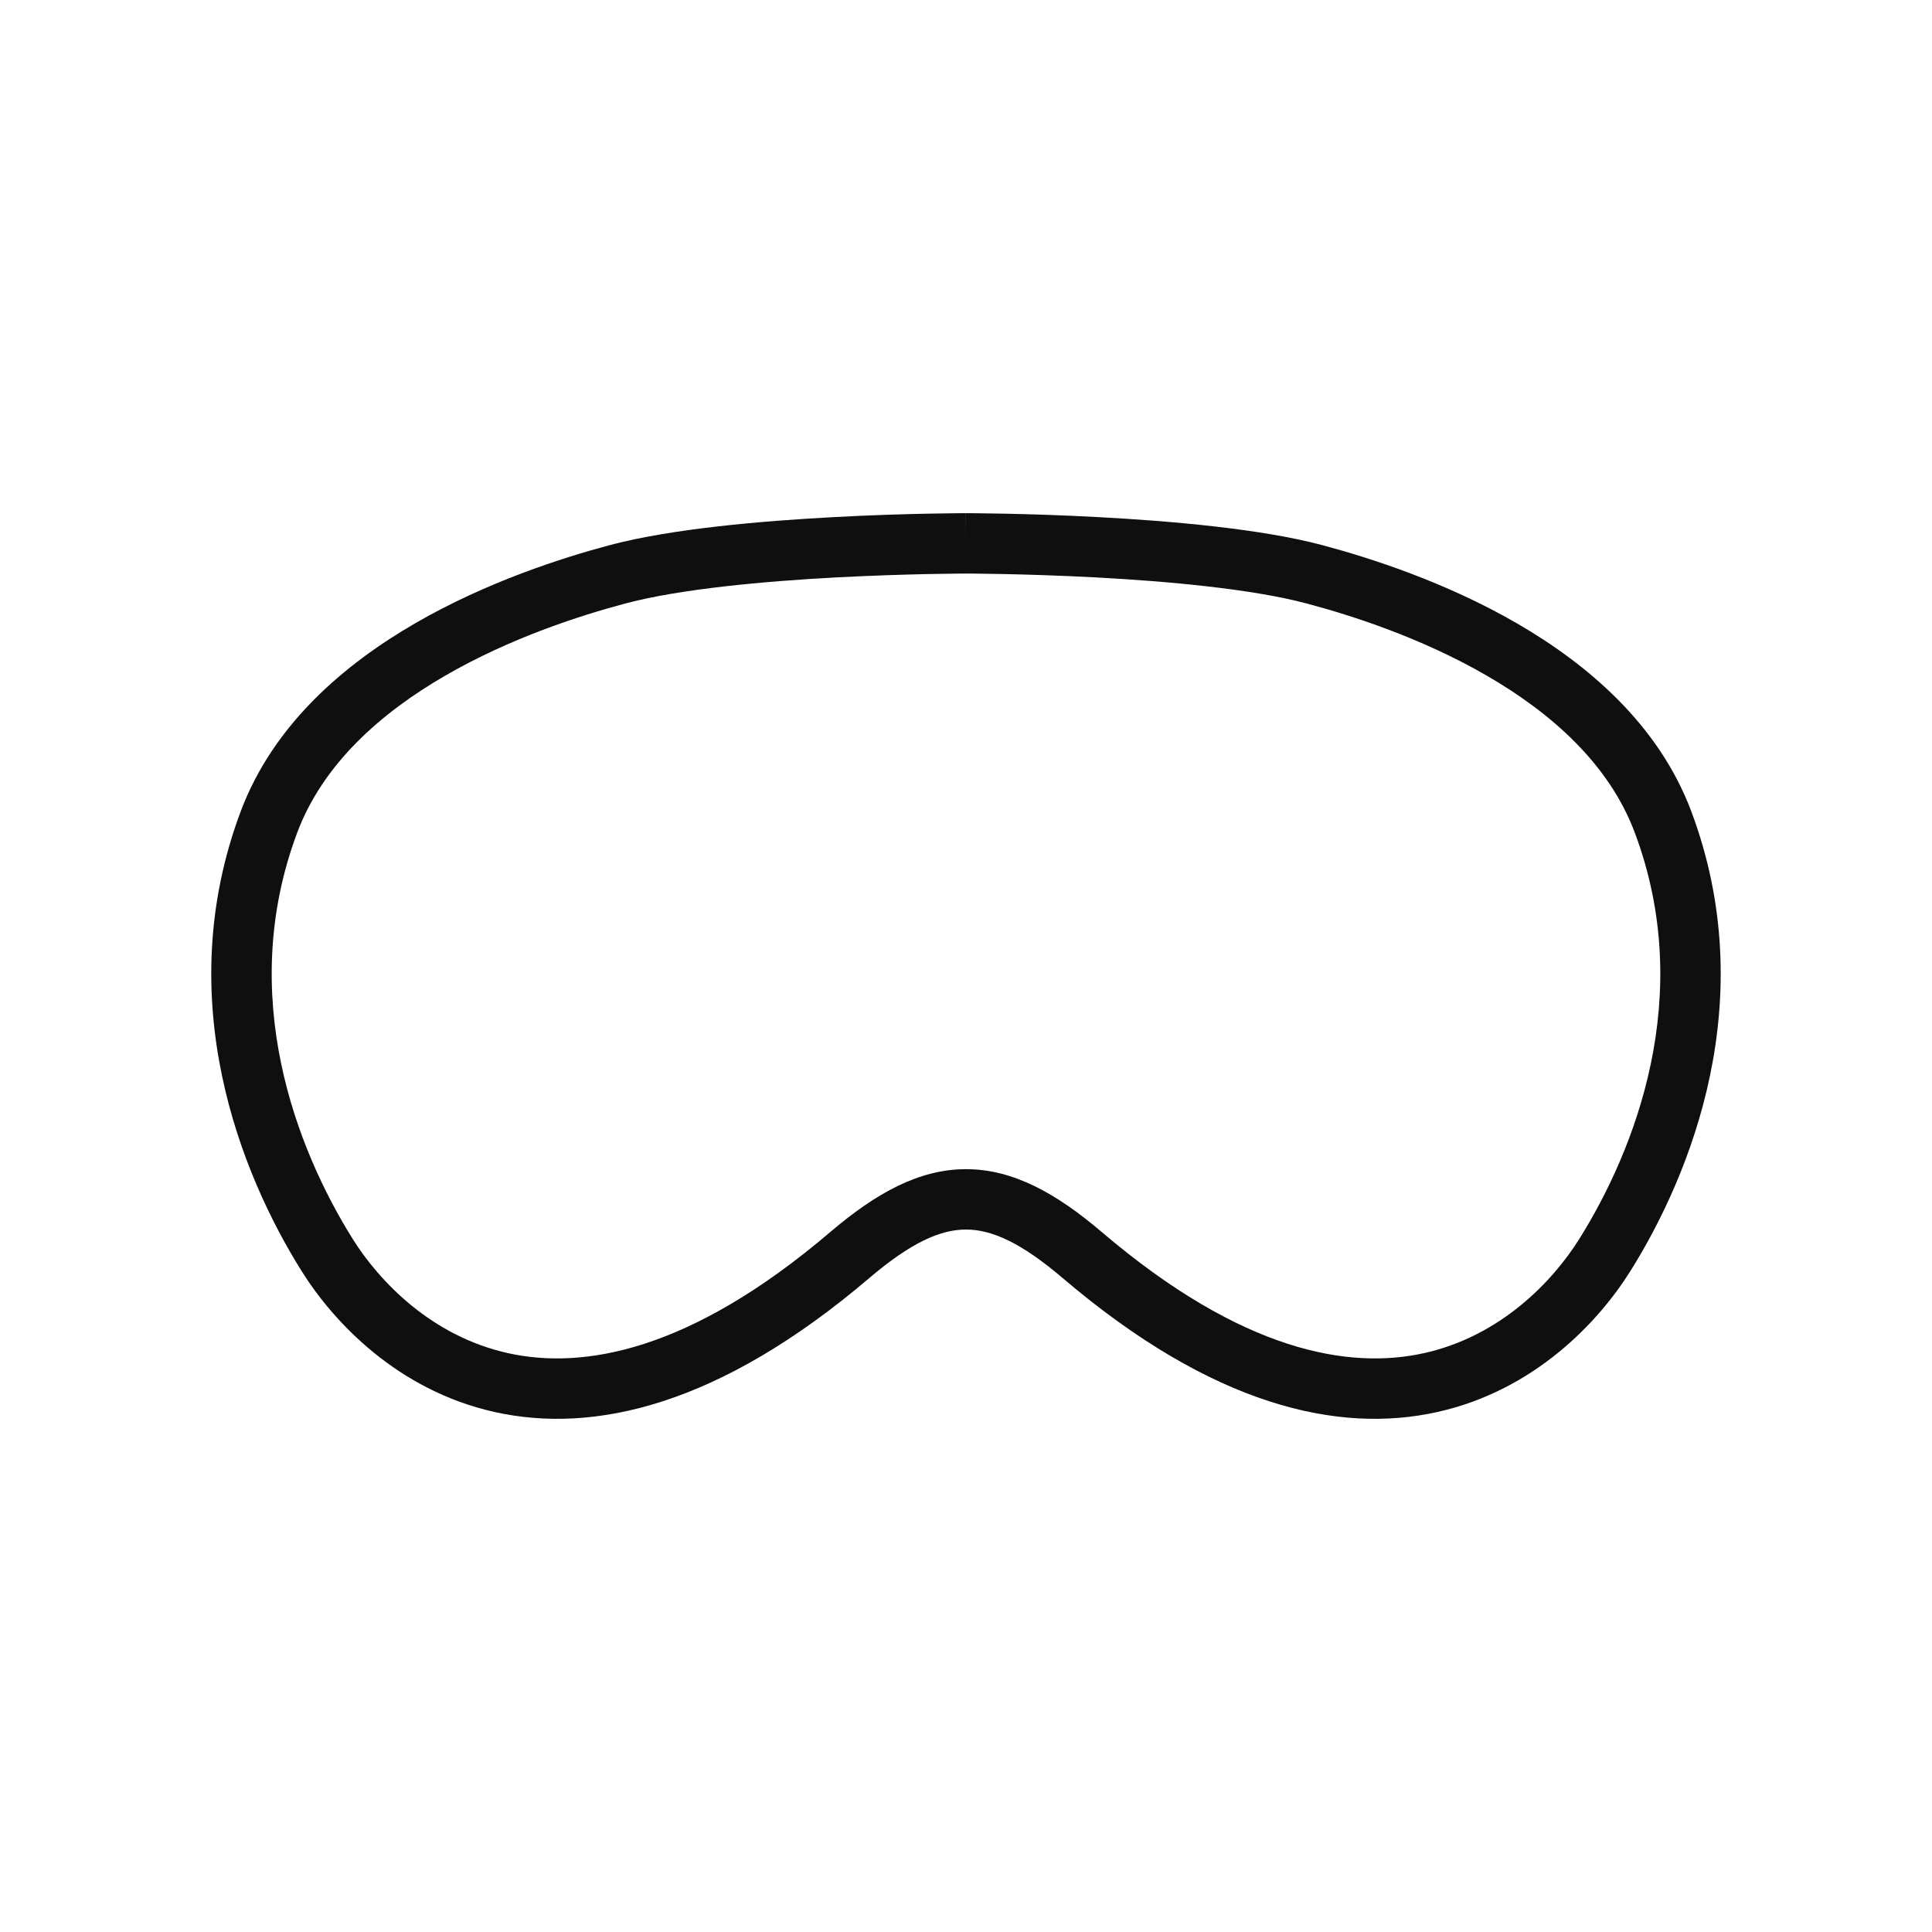 <svg width="32" height="32" viewBox="0 0 32 32" fill="none" xmlns="http://www.w3.org/2000/svg">
<path d="M13.862 9.563C12.659 9.627 11.263 9.754 10.357 9.996C9.614 10.193 8.459 10.564 7.381 11.187C6.298 11.812 5.348 12.66 4.924 13.788C3.91 16.488 4.917 19.043 5.842 20.521C6.281 21.222 7.146 22.131 8.413 22.412C9.655 22.688 11.424 22.39 13.752 20.406C14.502 19.767 15.218 19.365 16 19.365C16.782 19.365 17.498 19.767 18.248 20.406C20.576 22.39 22.345 22.688 23.587 22.412C24.854 22.131 25.719 21.222 26.158 20.521C27.083 19.043 28.09 16.488 27.076 13.788C26.652 12.66 25.702 11.812 24.619 11.187C23.541 10.564 22.386 10.193 21.643 9.996C20.737 9.754 19.341 9.627 18.138 9.563C17.543 9.532 17.008 9.516 16.621 9.508C16.428 9.504 16.272 9.502 16.165 9.501C16.111 9.5 16.07 9.5 16.042 9.5L16.01 9.5H15.99L15.959 9.5C15.931 9.5 15.889 9.5 15.836 9.501C15.728 9.502 15.572 9.504 15.379 9.508C14.992 9.516 14.457 9.532 13.862 9.563ZM16 9C16 8.5 16 8.5 16 8.5L16.012 8.5L16.046 8.5C16.075 8.5 16.118 8.501 16.174 8.501C16.284 8.502 16.444 8.504 16.642 8.508C17.036 8.516 17.583 8.532 18.191 8.565C19.393 8.629 20.883 8.758 21.901 9.029C22.684 9.238 23.933 9.636 25.119 10.321C26.299 11.003 27.473 12.002 28.012 13.436C29.184 16.558 28.005 19.455 27.005 21.052C26.482 21.888 25.422 23.029 23.804 23.388C22.16 23.753 20.081 23.282 17.599 21.167C16.908 20.578 16.422 20.365 16 20.365C15.578 20.365 15.092 20.578 14.4 21.167C11.918 23.282 9.839 23.753 8.196 23.388C6.578 23.029 5.518 21.888 4.995 21.052C3.995 19.455 2.815 16.558 3.988 13.436C4.527 12.002 5.7 11.003 6.881 10.321C8.066 9.636 9.316 9.238 10.099 9.029C11.117 8.758 12.607 8.629 13.809 8.565C14.417 8.532 14.964 8.516 15.358 8.508C15.556 8.504 15.716 8.502 15.826 8.501C15.882 8.501 15.925 8.5 15.954 8.5L15.988 8.5L15.999 8.5C15.999 8.5 16 8.5 16 9Z" fill="#0F0F0F"/>
</svg>

